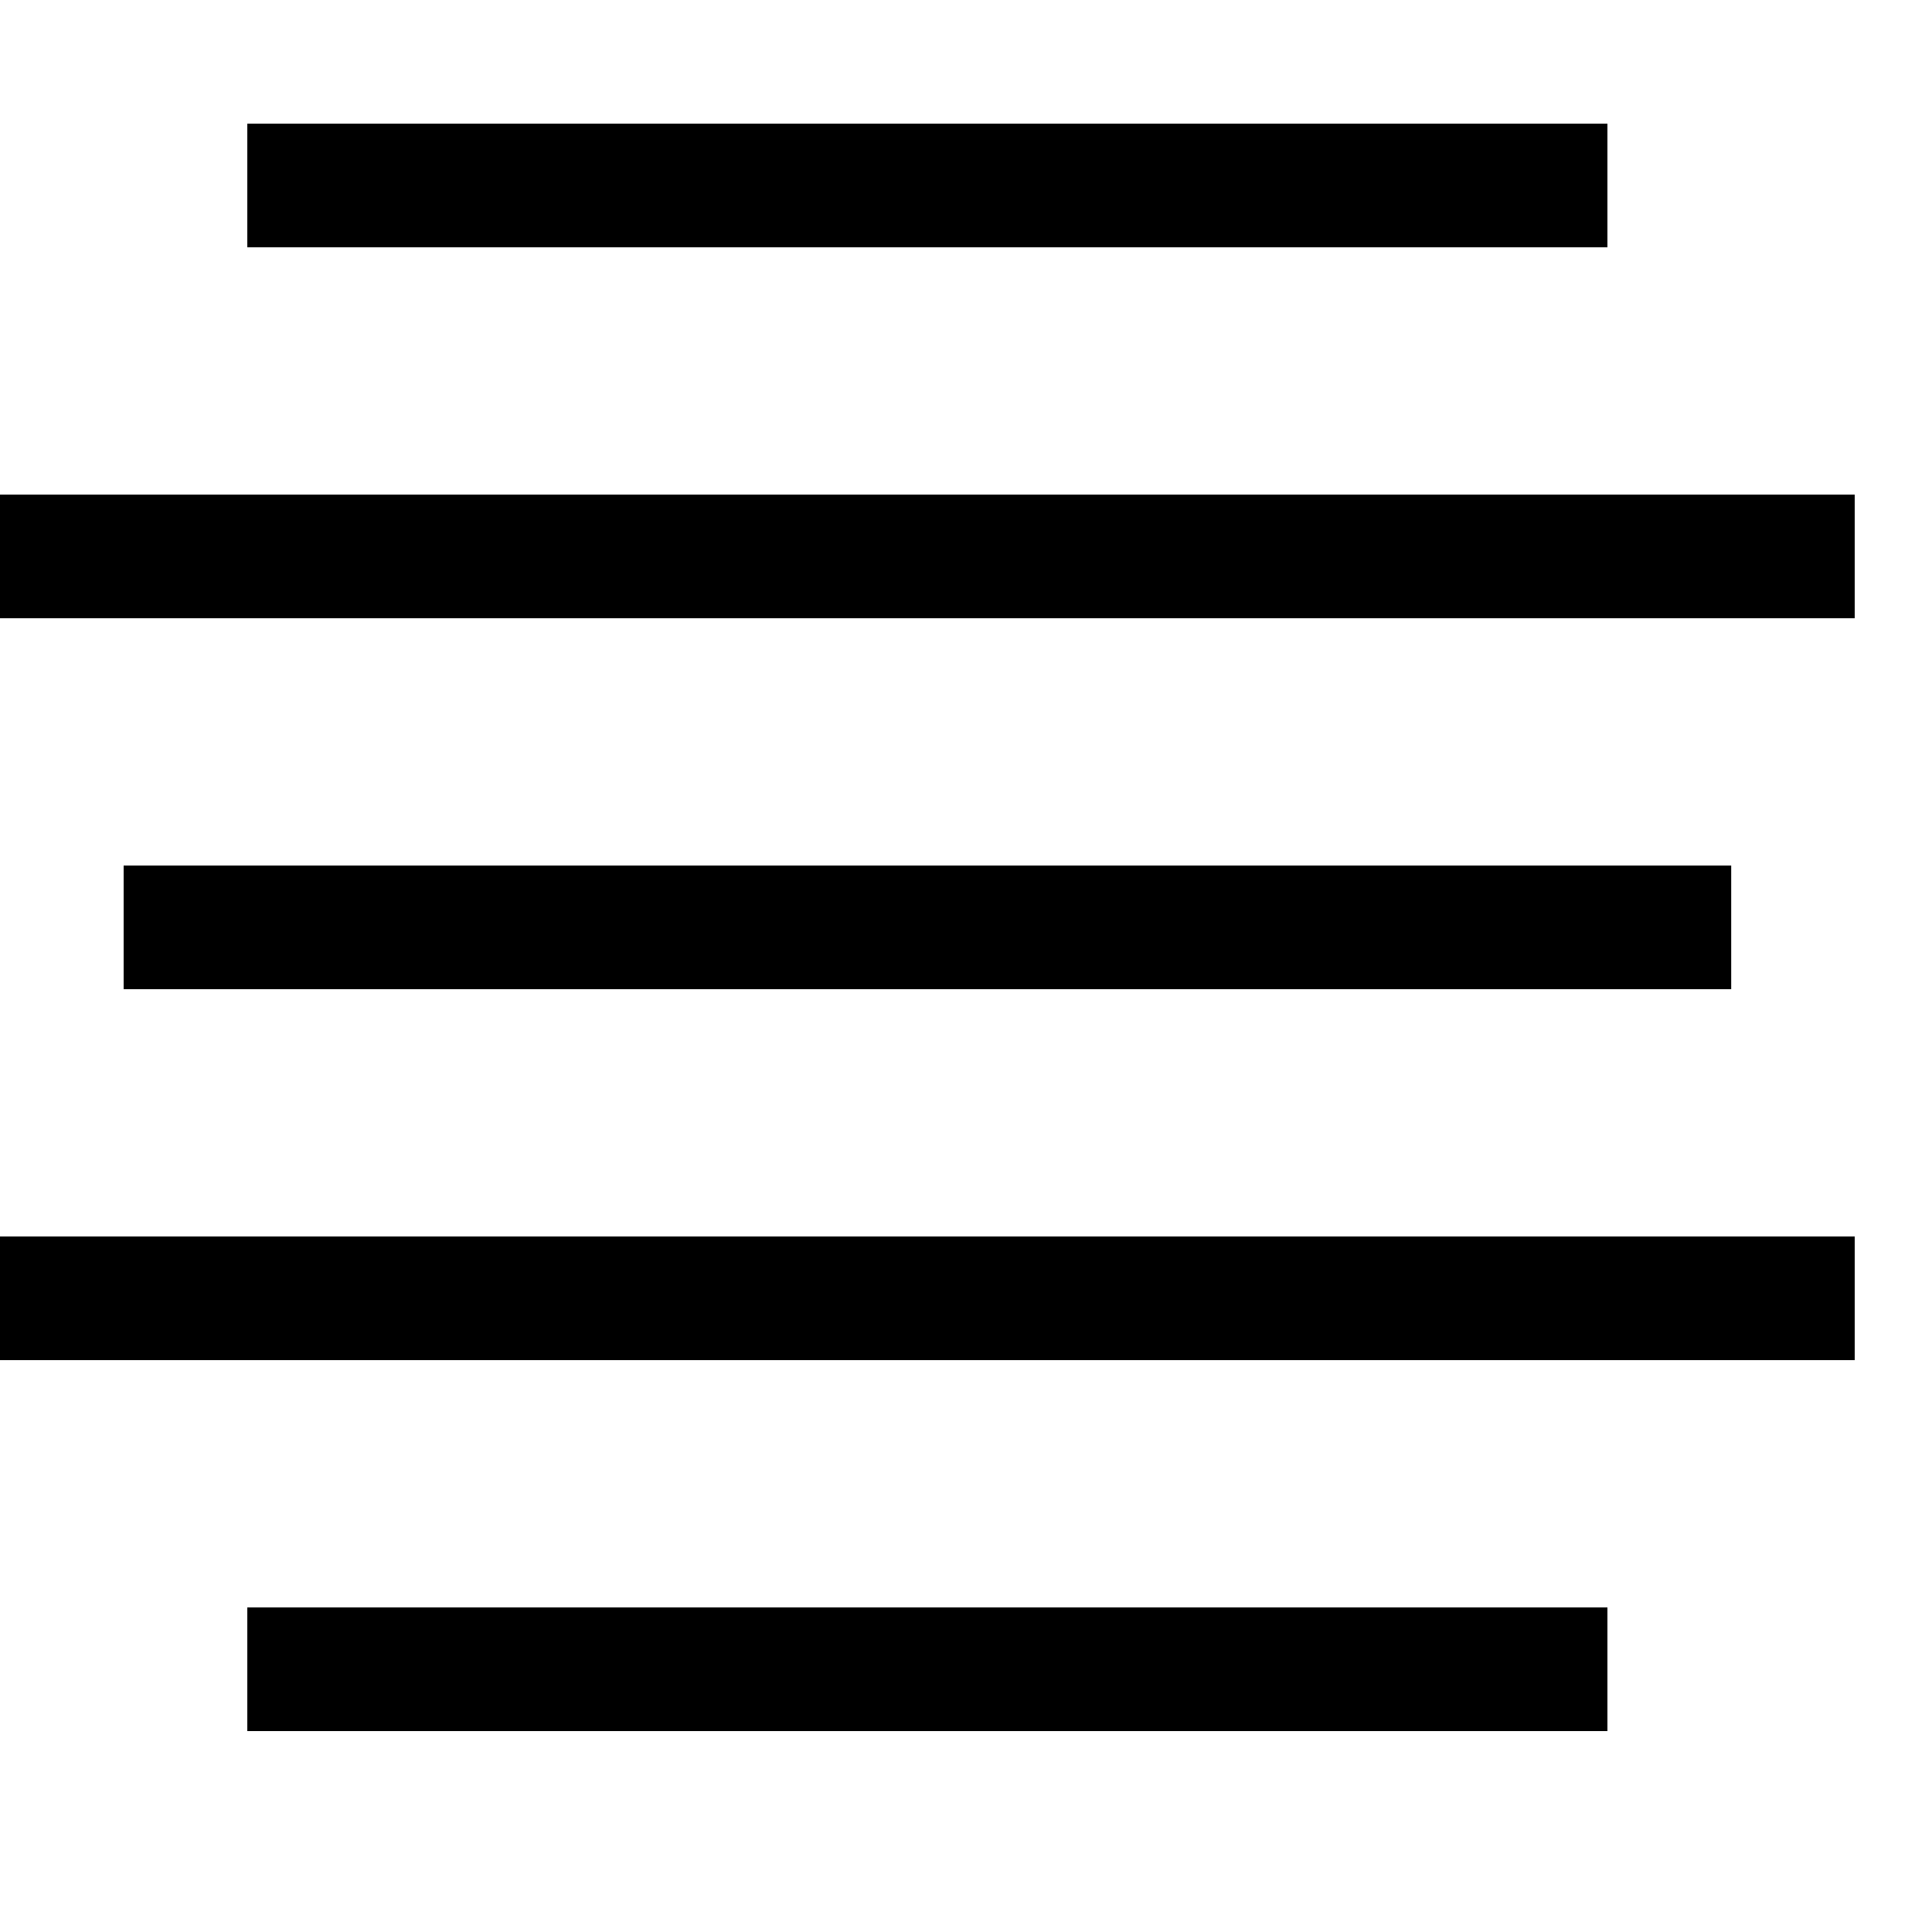 <svg viewBox="0 0 2000 2000" version="1.1" xmlns="http://www.w3.org/2000/svg" height="50pt" width="50pt">
    <path d="M256 256V128h1408v128H256zM0 640V512h1920v128H0zm128 384V896h1664.128v128H128zM0 1408v-128h1920v128H0zm256 384v-128h1408v128H256z" stroke="none" stroke-width="1" fill-rule="evenodd"/>
</svg>
